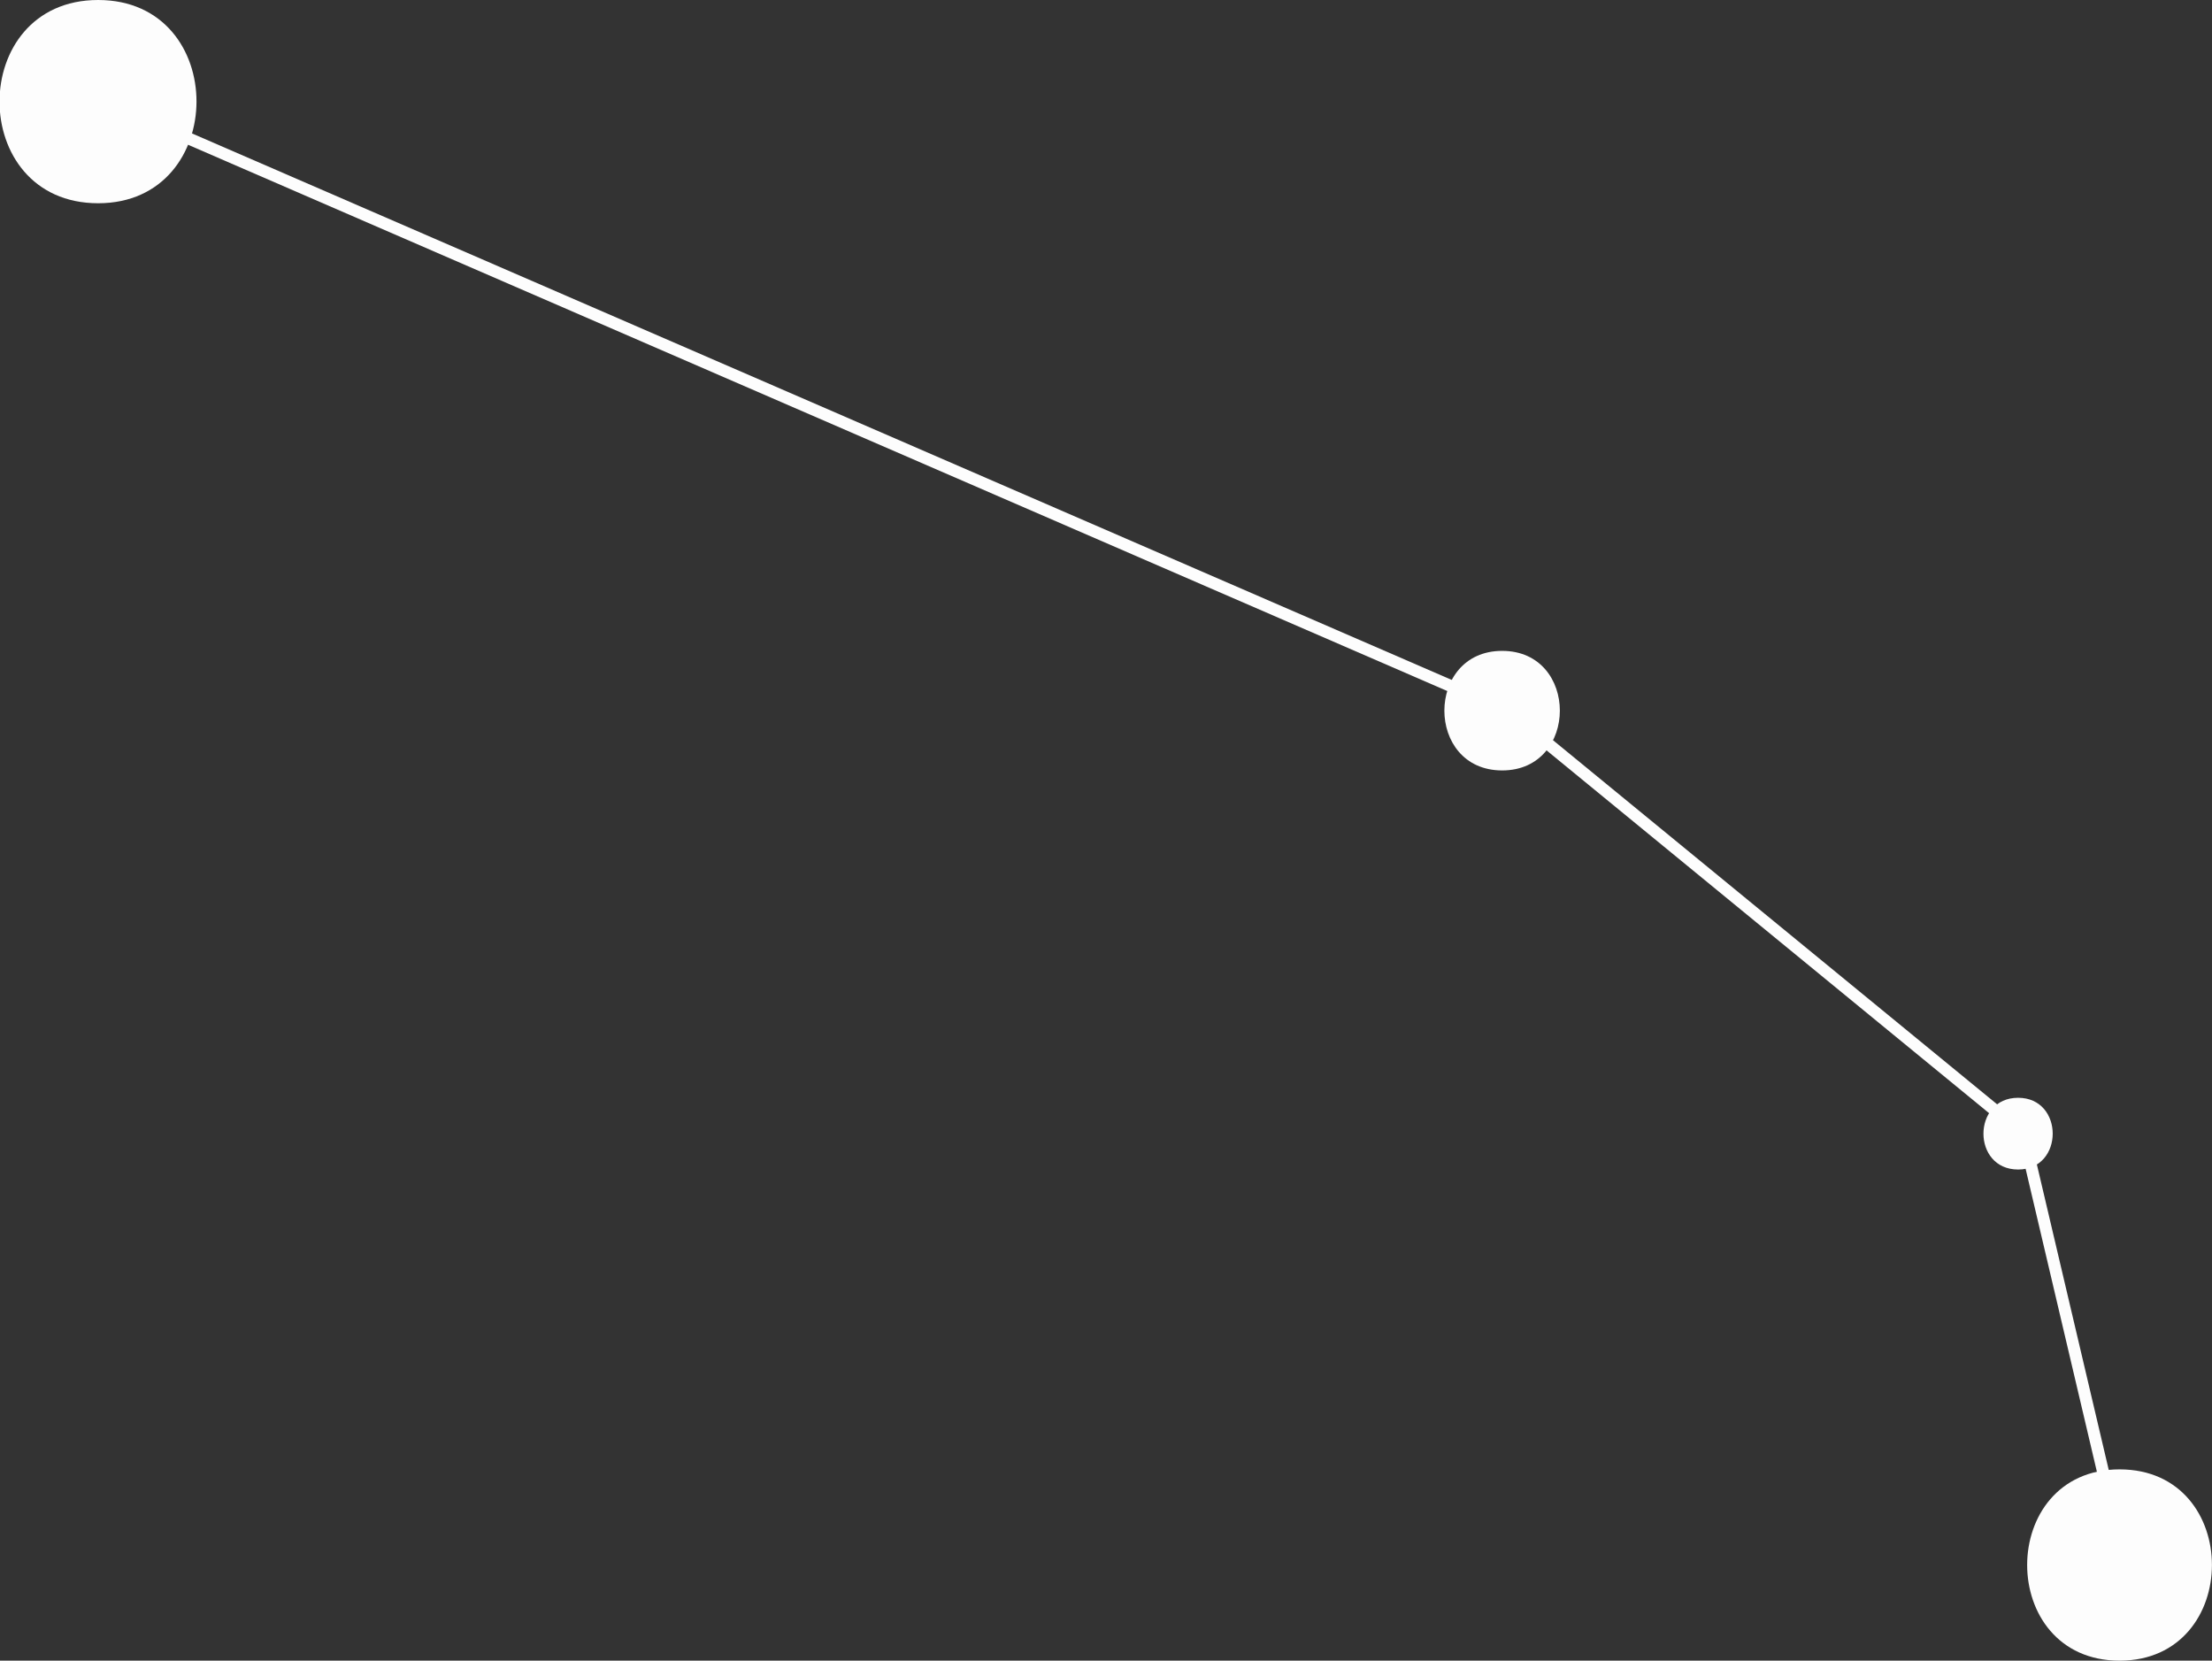 <svg xmlns="http://www.w3.org/2000/svg" viewBox="0 0 185.04 138.9"><rect x="0" y="0" width="185.04" height="138.9" fill="#333333" stroke="none"/><defs><style>.cls-1{fill:none;stroke:#fdfdfd;stroke-miterlimit:10;}.cls-2{fill:#fdfdfd;}</style></defs><title>10</title><g id="Layer_2" data-name="Layer 2"><g id="lines"><line class="cls-1" x1="8.67" y1="8.5" x2="126.11" y2="59.44"/><line class="cls-1" x1="169.27" y1="94.82" x2="126.11" y2="59.44"/><line class="cls-1" x1="177.76" y1="130.9" x2="169.27" y2="94.82"/></g><g id="dots"><path class="cls-2" d="M8.21,17c10.94,0,11-17,0-17s-11,17,0,17Z"/><path class="cls-2" d="M177.31,138.9c10.29,0,10.31-16,0-16s-10.31,16,0,16Z"/><path class="cls-2" d="M168.82,97.82c3.86,0,3.86-6,0-6s-3.87,6,0,6Z"/><path class="cls-2" d="M125.66,64.44c6.43,0,6.44-10,0-10s-6.45,10,0,10Z"/></g></g></svg>